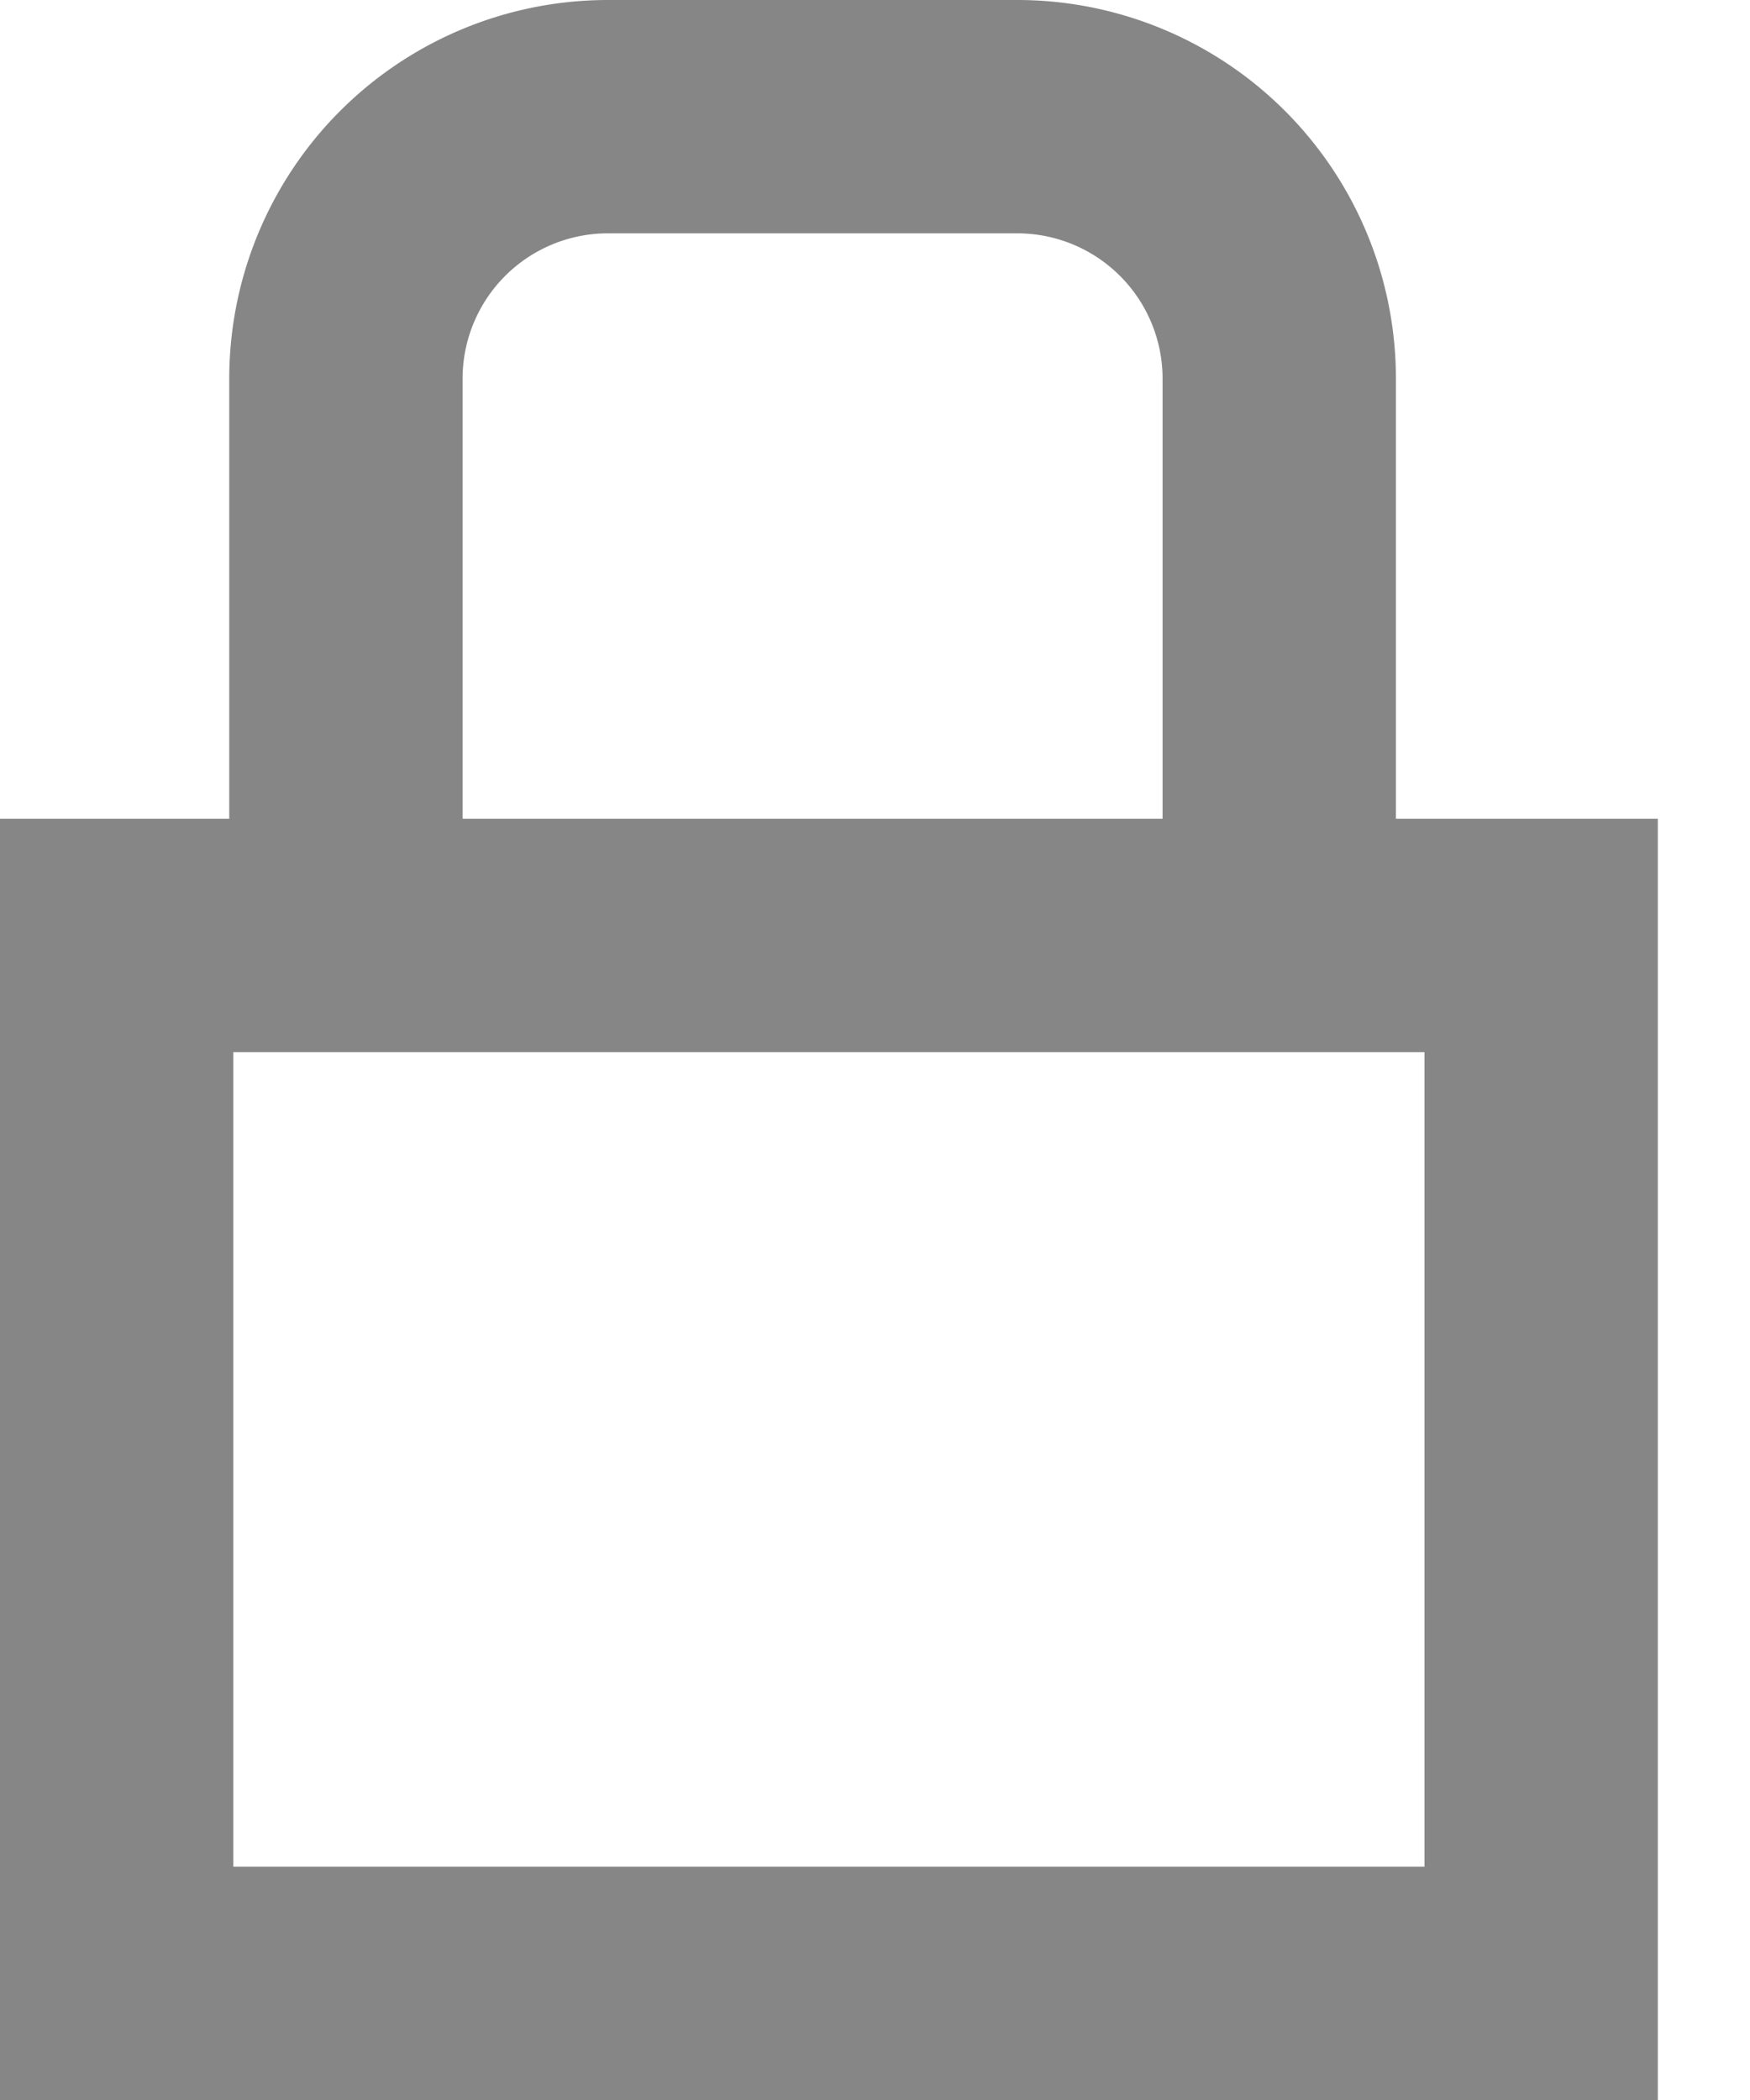 <svg width="15" height="18" viewBox="0 0 15 18" xmlns="http://www.w3.org/2000/svg"><title>C48AACA0-EDF1-4B05-98CF-2204BC811DD4</title><g stroke-width="2" stroke="#878686" fill="none" fill-rule="evenodd"><path d="M1 17h12.21V8.018H1zM2.965 8.018V3.246A2.246 2.246 0 0 1 5.21 1h3.51a2.246 2.246 0 0 1 2.245 2.246v4.772"/></g></svg>